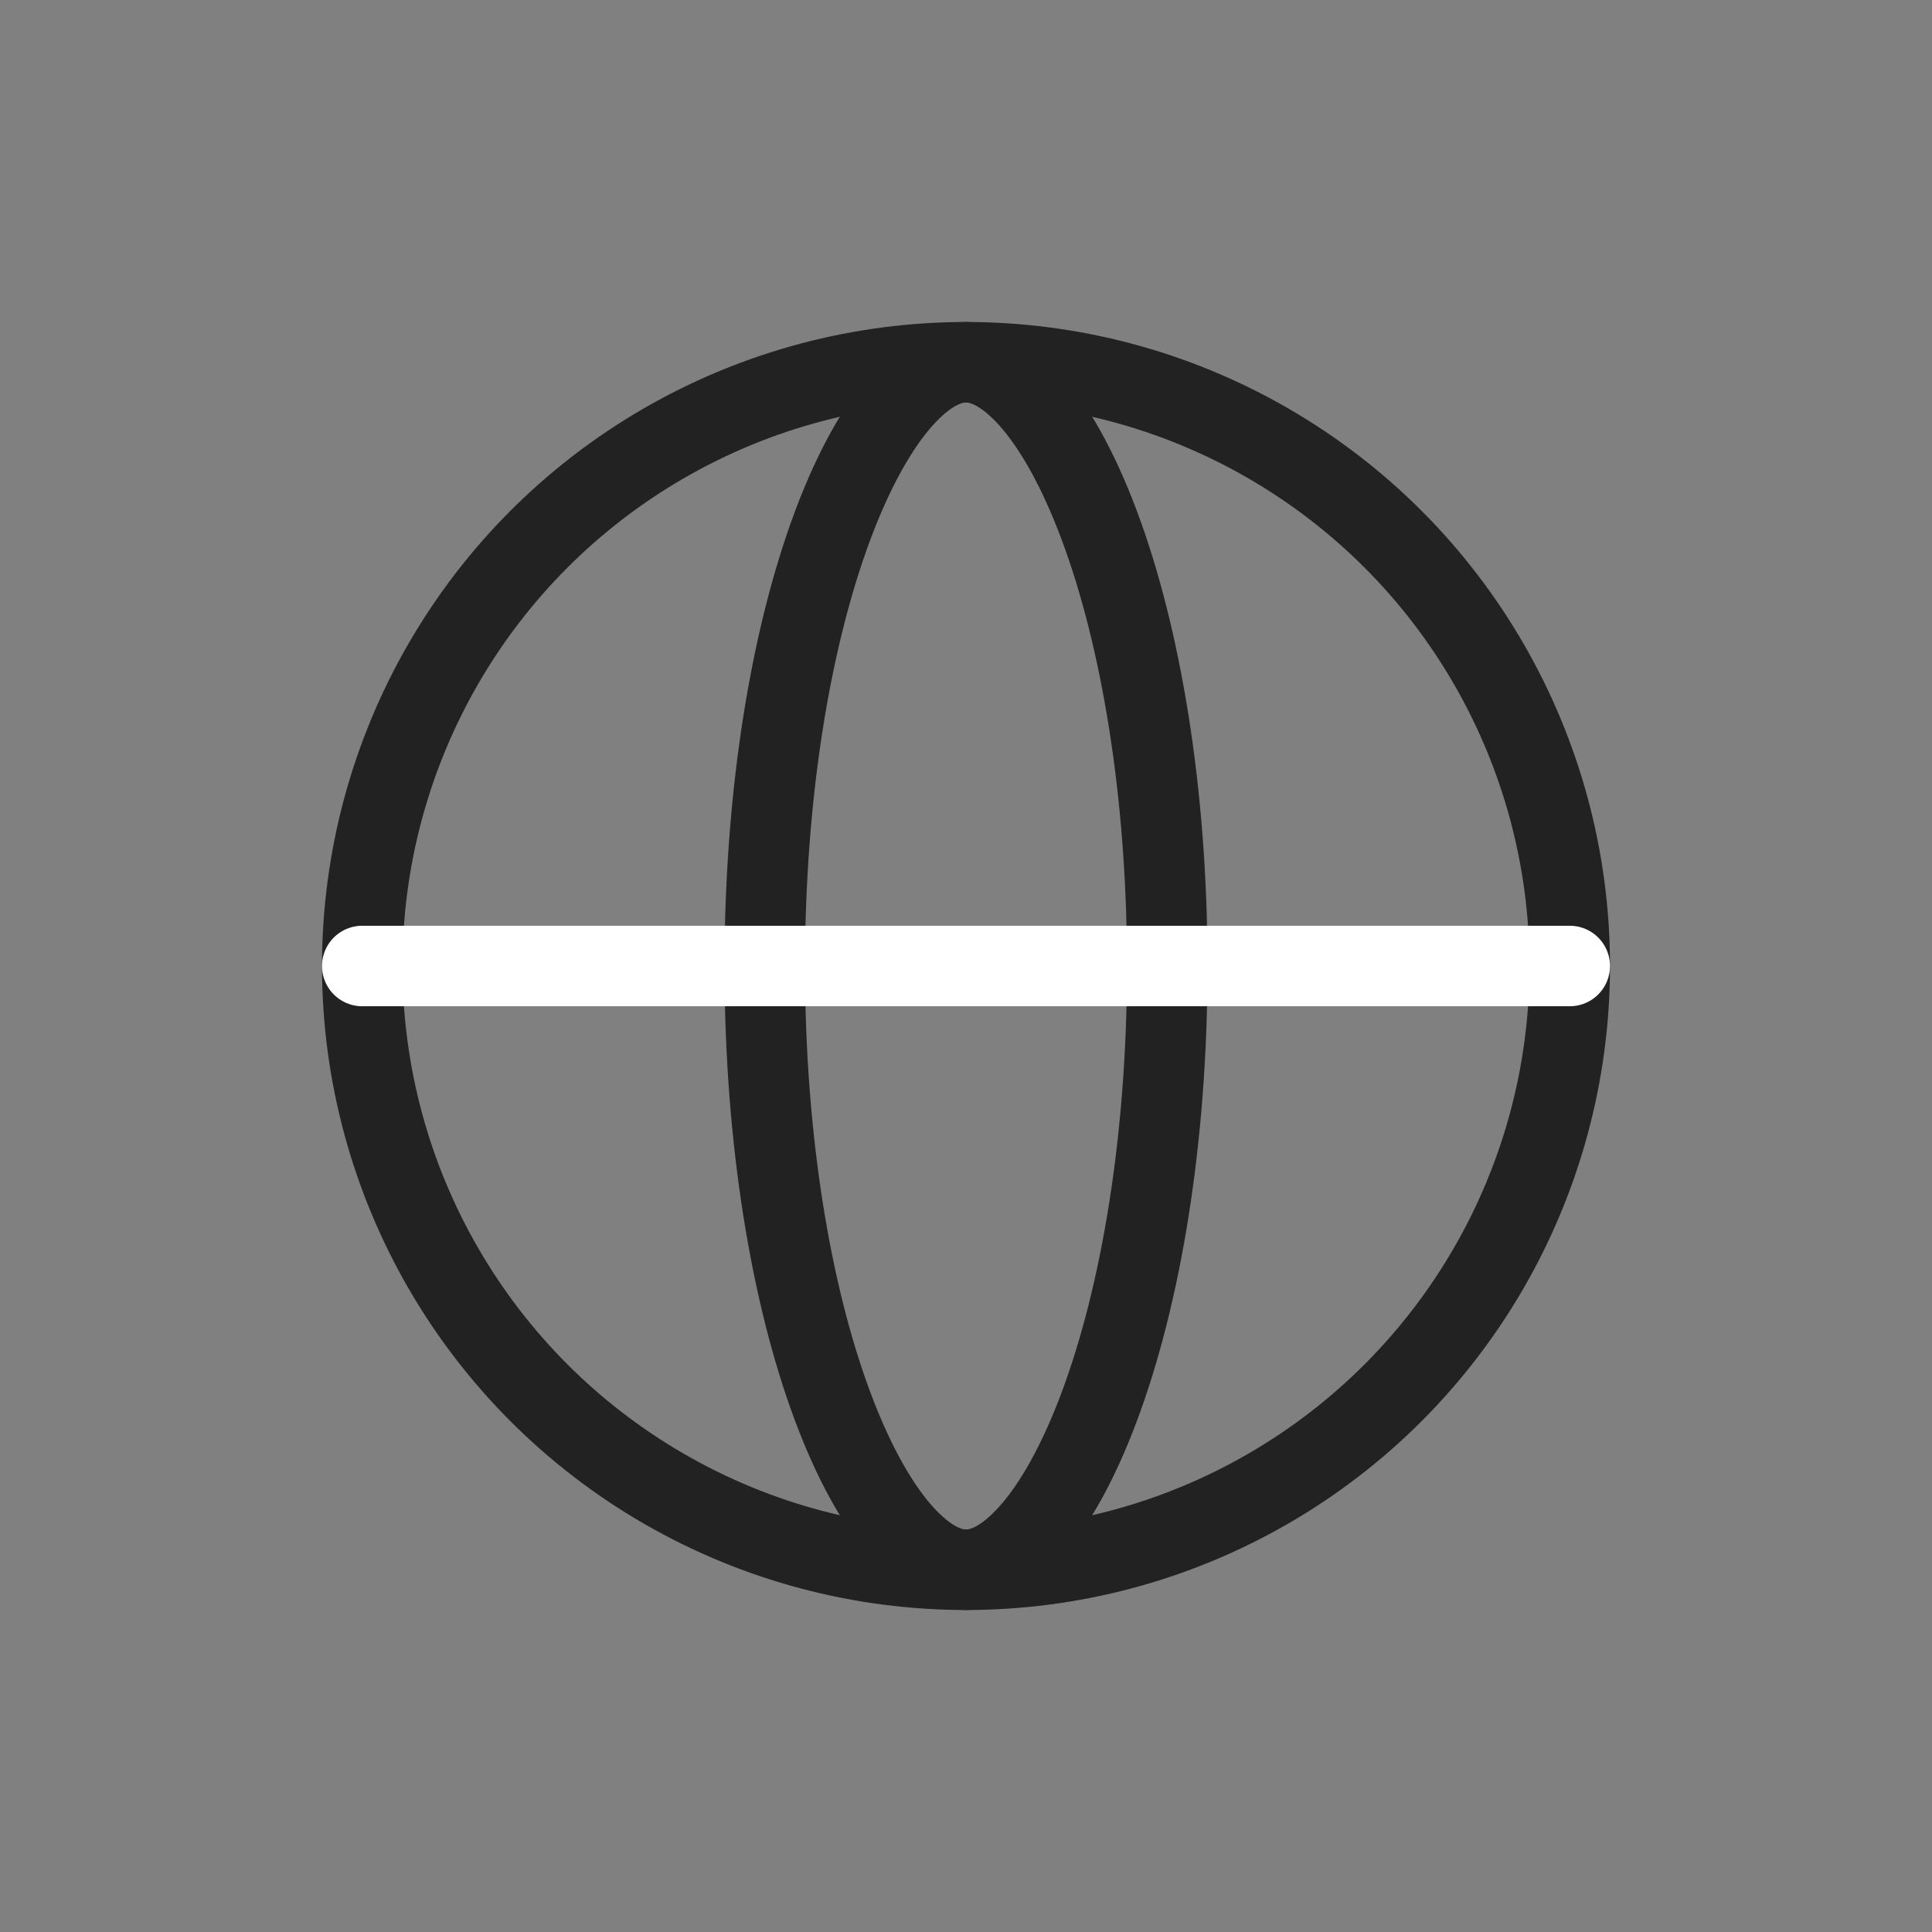 <svg width="24" height="24" viewBox="0 0 24 24" fill="none" xmlns="http://www.w3.org/2000/svg">
<rect x="0" y="0" width="24" height="24" fill="#808080" stroke="none"/>
<circle cx="12" cy="12" r="7.5" stroke="#222222"/>
<path d="M14.5 12C14.5 14.165 14.17 16.103 13.653 17.481C13.394 18.172 13.098 18.697 12.794 19.04C12.489 19.383 12.22 19.5 12 19.5C11.78 19.5 11.511 19.383 11.206 19.04C10.902 18.697 10.606 18.172 10.347 17.481C9.83 16.103 9.5 14.165 9.5 12C9.5 9.835 9.83 7.897 10.347 6.519C10.606 5.828 10.902 5.303 11.206 4.96C11.511 4.617 11.78 4.5 12 4.5C12.22 4.5 12.489 4.617 12.794 4.96C13.098 5.303 13.394 5.828 13.653 6.519C14.17 7.897 14.5 9.835 14.5 12Z" stroke="#222222"/>
<path d="M4.5 12H19.5" stroke="white" stroke-linecap="round"/>
</svg>
